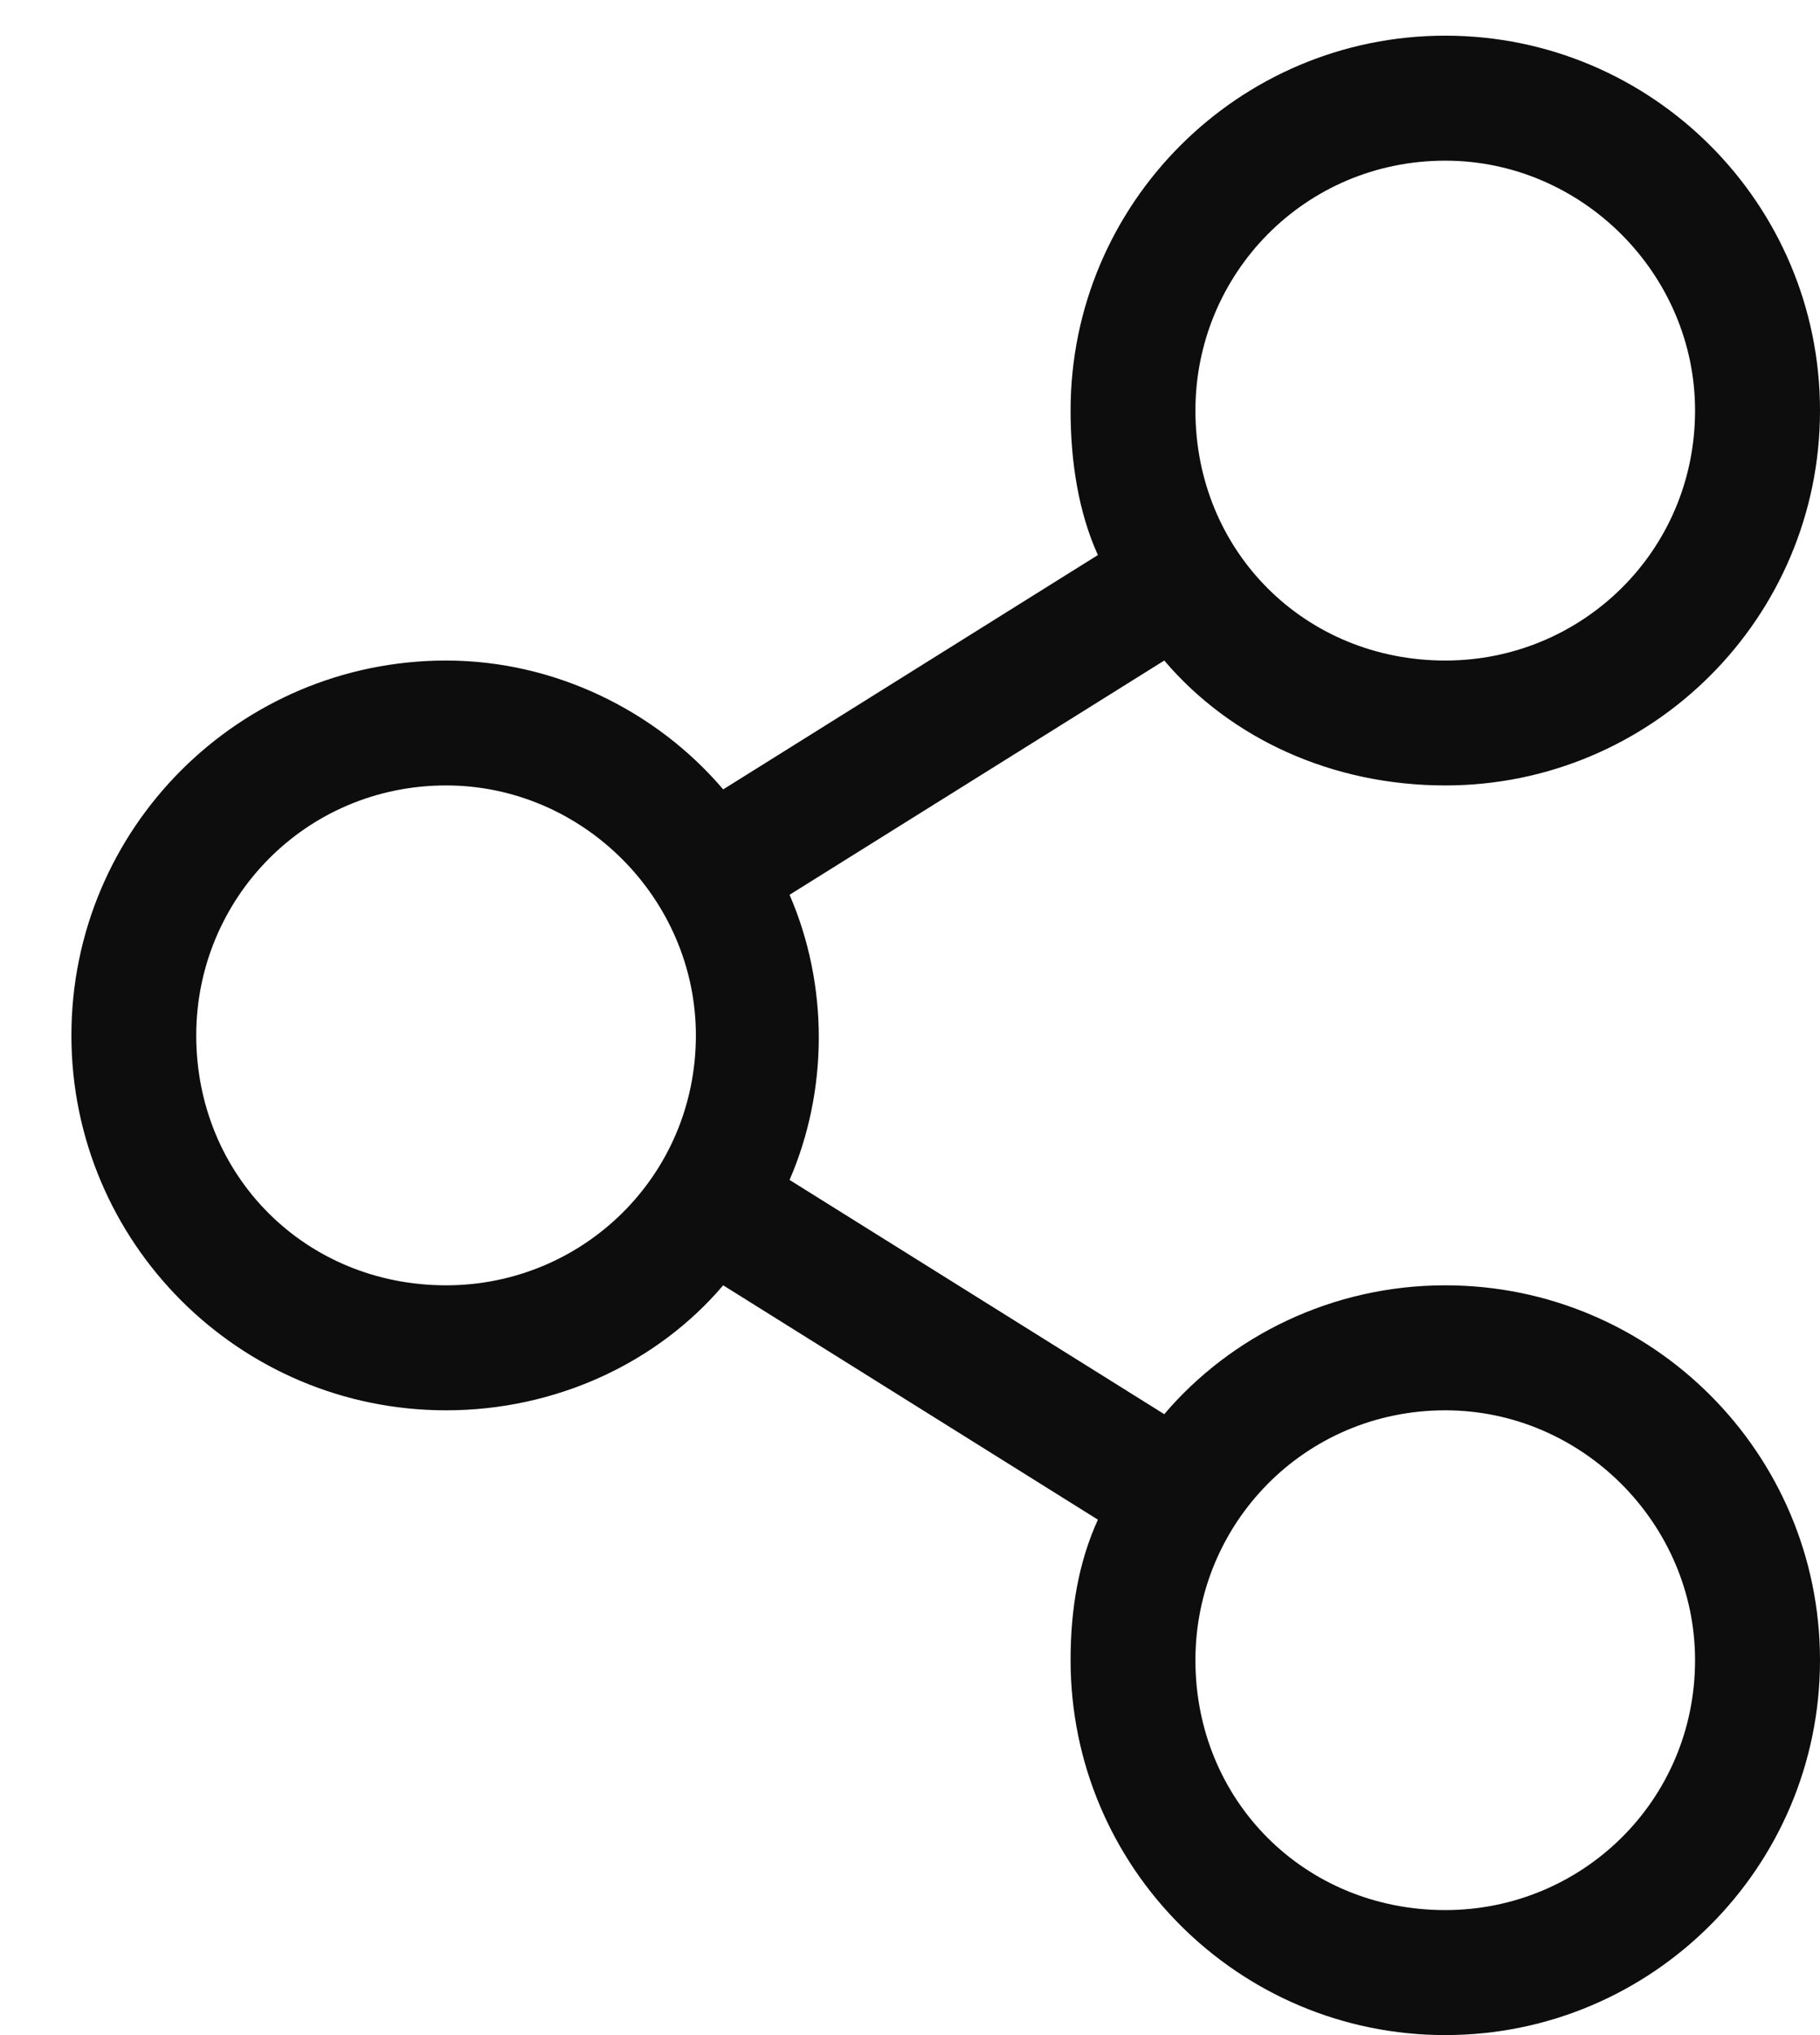 <svg width="17" height="19" viewBox="0 0 17 19" fill="none" xmlns="http://www.w3.org/2000/svg">
<path d="M13.5 12C12.443 12 11.495 12.474 10.875 13.203L7.375 11.016C7.739 10.177 7.739 9.193 7.375 8.354L10.875 6.167C11.495 6.896 12.443 7.333 13.5 7.333C15.432 7.333 17 5.766 17 3.833C17 1.901 15.432 0.333 13.5 0.333C11.568 0.333 10 1.901 10 3.833C10 4.307 10.073 4.781 10.255 5.182L6.755 7.37C6.135 6.641 5.187 6.167 4.167 6.167C2.234 6.167 0.667 7.734 0.667 9.667C0.667 11.599 2.234 13.167 4.167 13.167C5.187 13.167 6.135 12.729 6.755 12L10.255 14.188C10.073 14.589 10 15.026 10 15.5C10 17.432 11.568 19 13.5 19C15.432 19 17 17.432 17 15.5C17 13.568 15.432 12 13.5 12ZM13.5 1.5C14.776 1.5 15.833 2.557 15.833 3.833C15.833 5.146 14.776 6.167 13.5 6.167C12.187 6.167 11.166 5.146 11.166 3.833C11.166 2.557 12.187 1.5 13.5 1.5ZM4.167 12C2.854 12 1.833 10.979 1.833 9.667C1.833 8.391 2.854 7.333 4.167 7.333C5.443 7.333 6.5 8.391 6.5 9.667C6.5 10.979 5.443 12 4.167 12ZM13.5 17.833C12.187 17.833 11.166 16.812 11.166 15.5C11.166 14.224 12.187 13.167 13.5 13.167C14.776 13.167 15.833 14.224 15.833 15.5C15.833 16.812 14.776 17.833 13.5 17.833Z" fill="#0D0D0D"/>
</svg>
